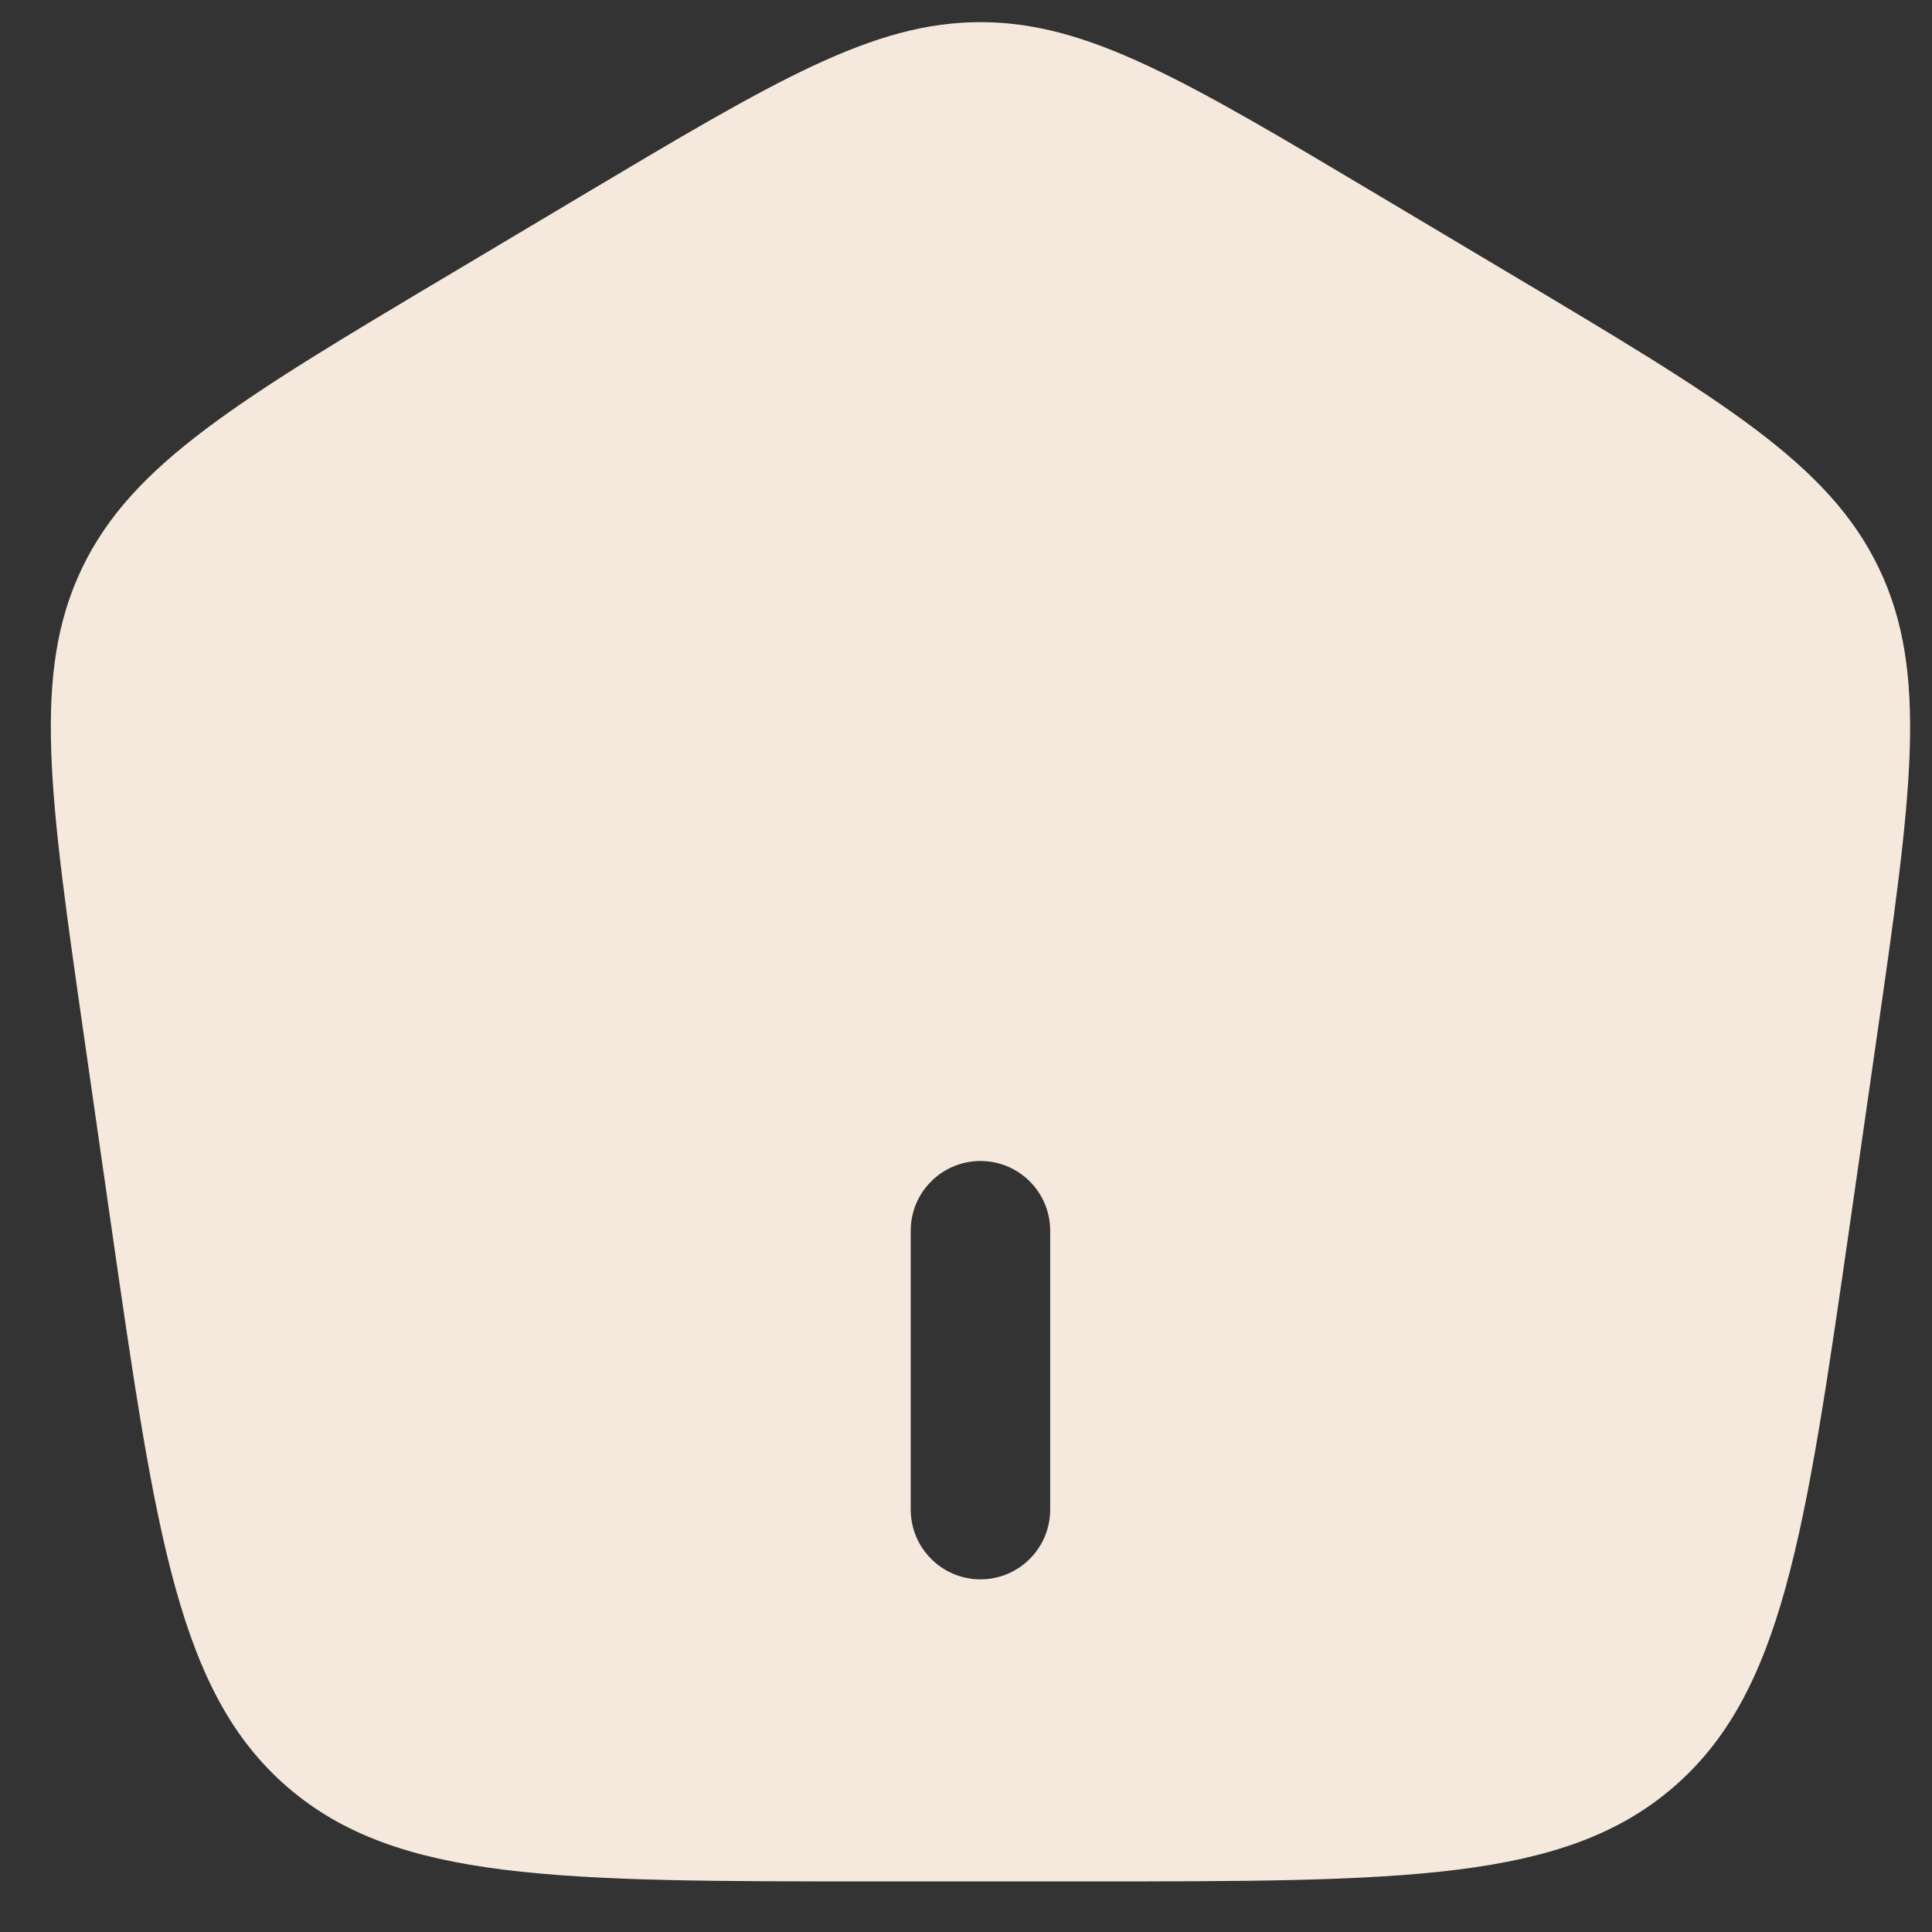 <svg width="28" height="28" viewBox="0 0 28 28" fill="none" xmlns="http://www.w3.org/2000/svg">
<rect x="0" y="0" width="28" height="28" fill="#333333" stroke="none"/>
<path fill-rule="evenodd" clip-rule="evenodd" d="M1.188 8.236C0.46 9.755 0.716 11.532 1.227 15.085L1.602 17.695C2.259 22.259 2.588 24.541 4.171 25.904C5.754 27.267 8.076 27.267 12.719 27.267H15.7C20.344 27.267 22.665 27.267 24.249 25.904C25.832 24.541 26.16 22.259 26.817 17.695L27.192 15.085C27.704 11.532 27.959 9.755 27.231 8.236C26.503 6.717 24.953 5.794 21.853 3.948L19.987 2.836C17.172 1.159 15.765 0.321 14.21 0.321C12.654 0.321 11.247 1.159 8.432 2.836L6.566 3.948C3.466 5.794 1.916 6.717 1.188 8.236ZM14.21 22.889C13.652 22.889 13.199 22.436 13.199 21.878V17.836C13.199 17.278 13.652 16.826 14.21 16.826C14.768 16.826 15.22 17.278 15.22 17.836V21.878C15.22 22.436 14.768 22.889 14.21 22.889Z" fill="#F4E9DC"/>
</svg>
